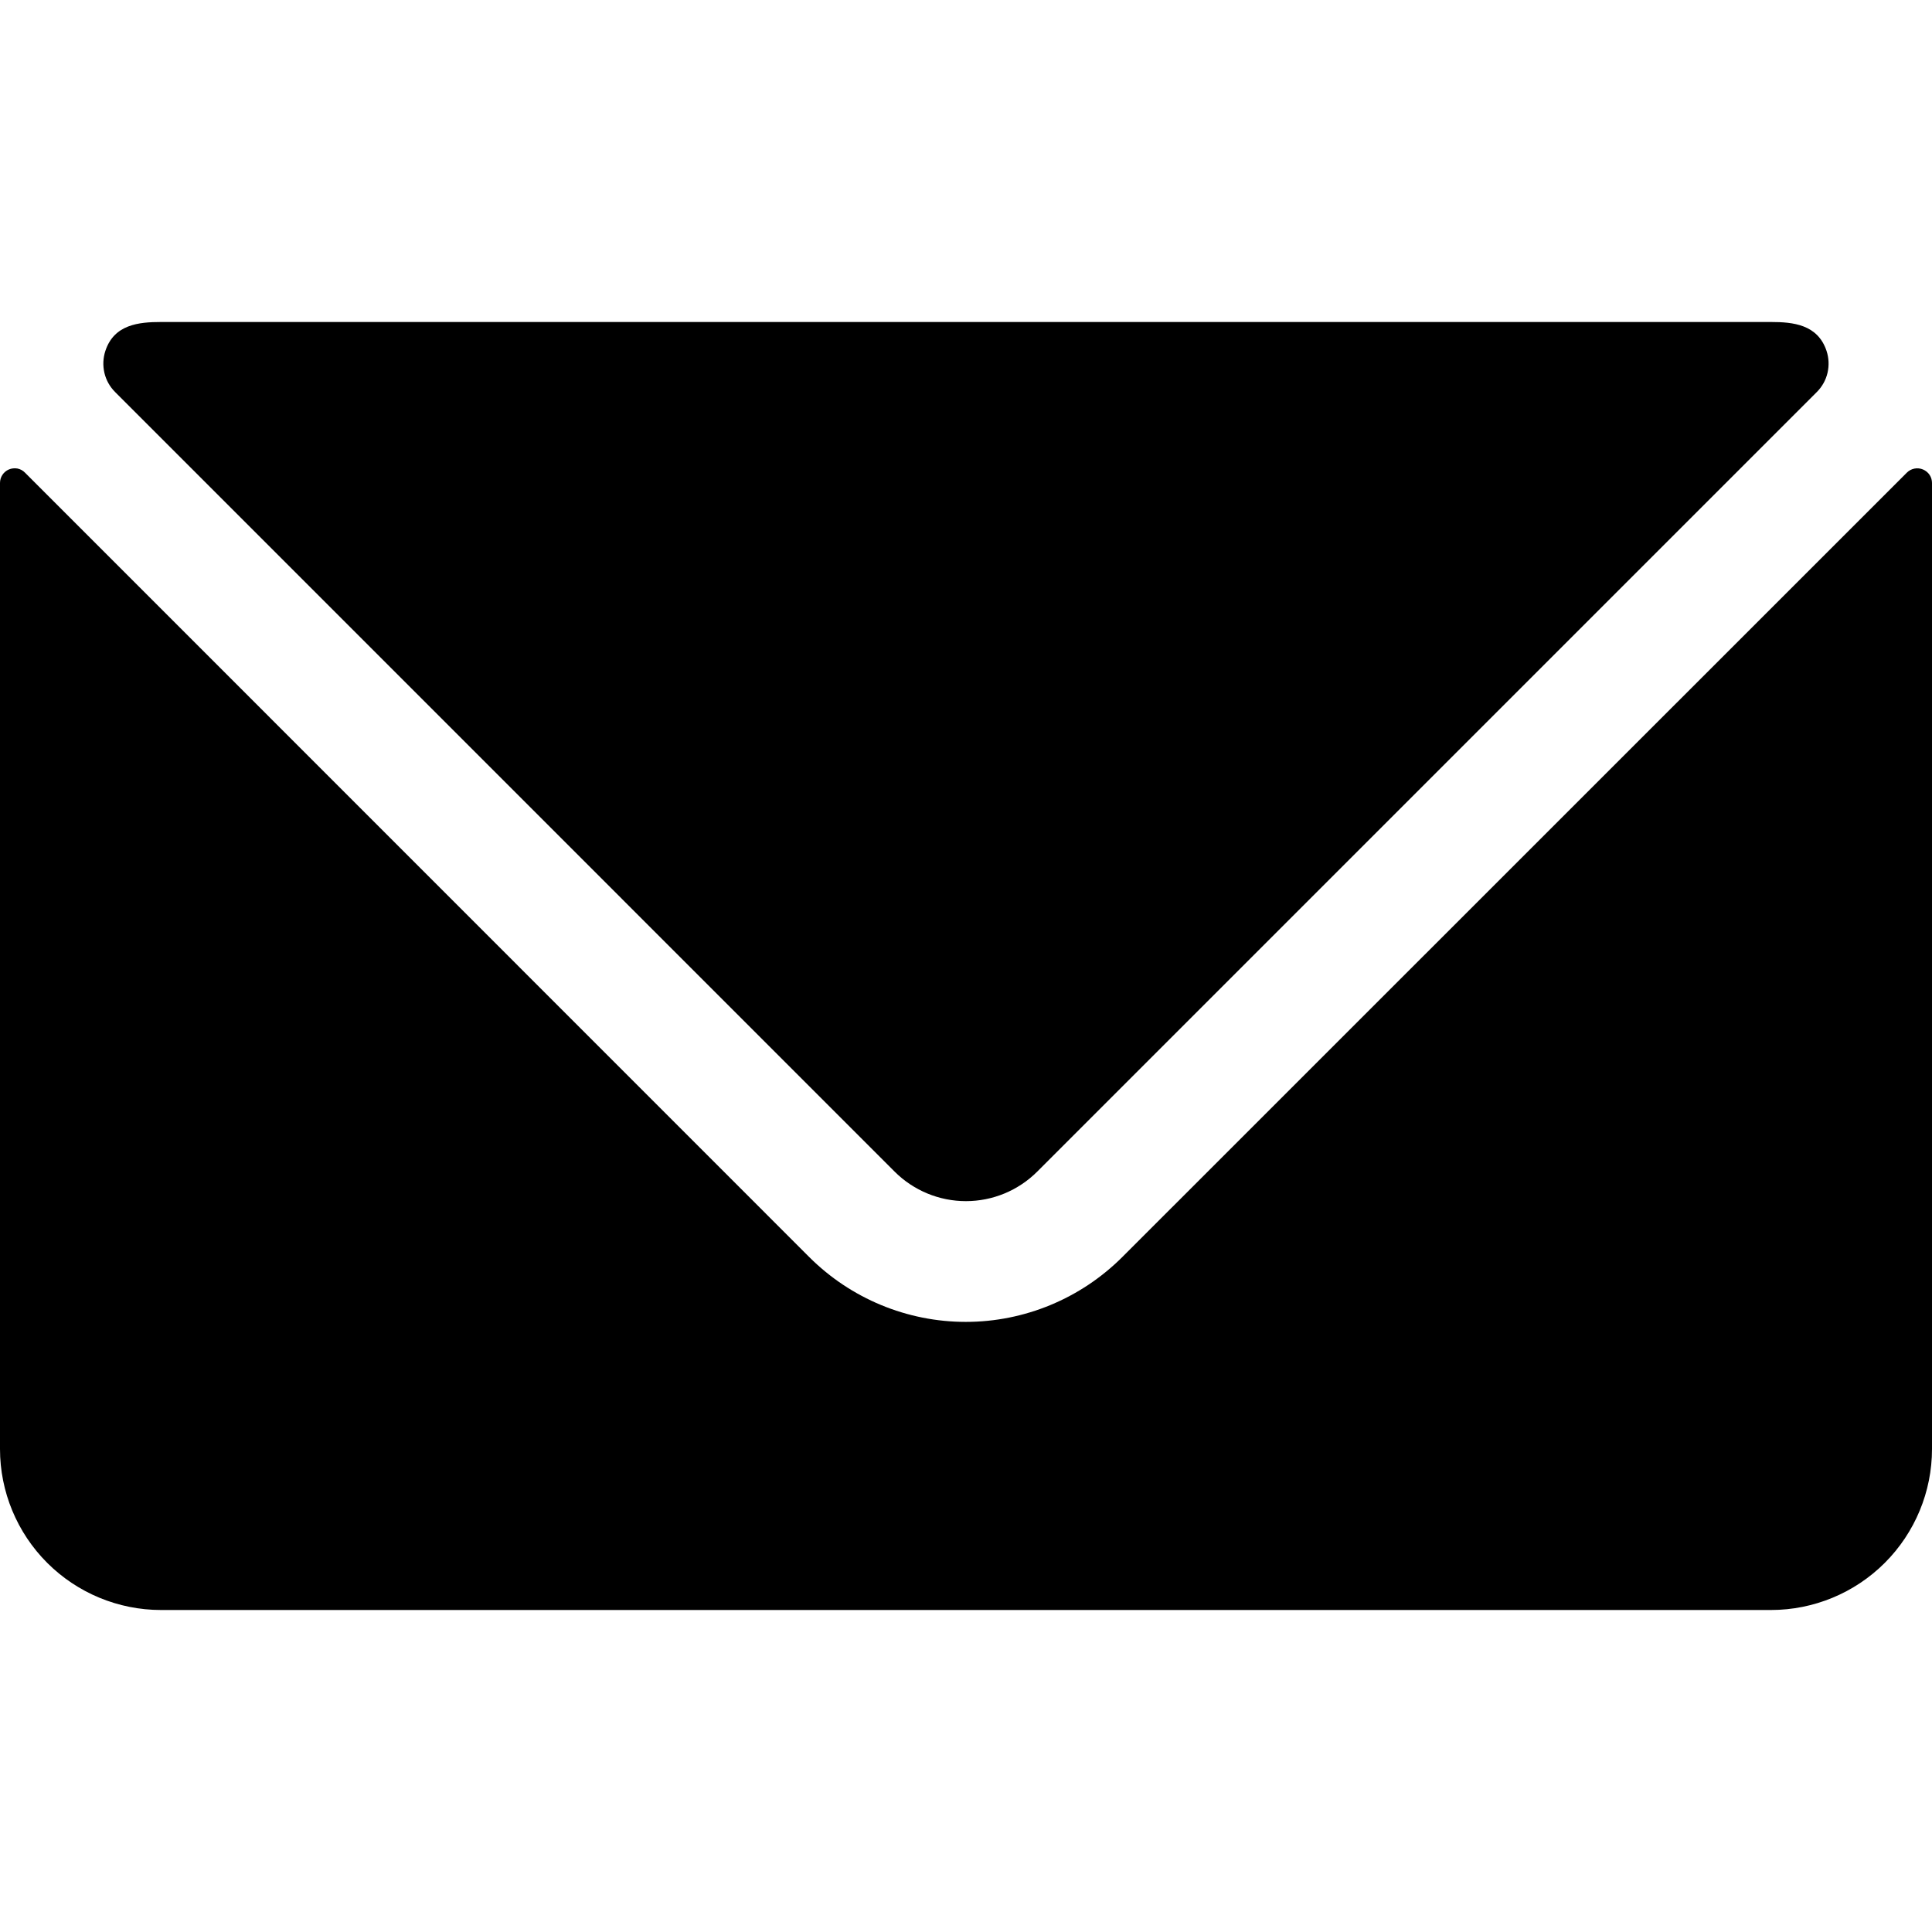 <svg width="24" height="24" viewBox="0 0 24 24" fill="none" xmlns="http://www.w3.org/2000/svg">
<g clip-path="url(#clip0_224_7373)">
<path d="M23.888 5.832C23.855 5.818 23.818 5.814 23.782 5.821C23.746 5.828 23.714 5.845 23.688 5.871L13.941 15.616C13.425 16.131 12.726 16.421 11.997 16.421C11.268 16.421 10.569 16.131 10.053 15.616L0.31 5.871C0.285 5.845 0.252 5.827 0.216 5.82C0.18 5.814 0.143 5.818 0.11 5.832C0.077 5.846 0.049 5.87 0.03 5.899C0.01 5.929 -0 5.964 1.96956e-06 6V18C1.96956e-06 18.53 0.211 19.039 0.586 19.414C0.961 19.789 1.47 20 2 20H22C22.53 20 23.039 19.789 23.414 19.414C23.789 19.039 24 18.53 24 18V6C24 5.964 23.99 5.929 23.97 5.899C23.95 5.869 23.921 5.846 23.888 5.832Z" fill="currentColor"/>
<path d="M11.115 14.556C11.35 14.79 11.668 14.921 11.999 14.921C12.33 14.921 12.648 14.79 12.883 14.556L22.569 4.87C22.635 4.804 22.681 4.722 22.702 4.632C22.723 4.541 22.719 4.447 22.69 4.359C22.58 4.03 22.274 4 22 4H2C1.725 4 1.417 4.03 1.309 4.359C1.28 4.447 1.276 4.541 1.297 4.632C1.318 4.722 1.364 4.804 1.43 4.87L11.115 14.556Z" fill="currentColor"/>
</g>
</svg>
